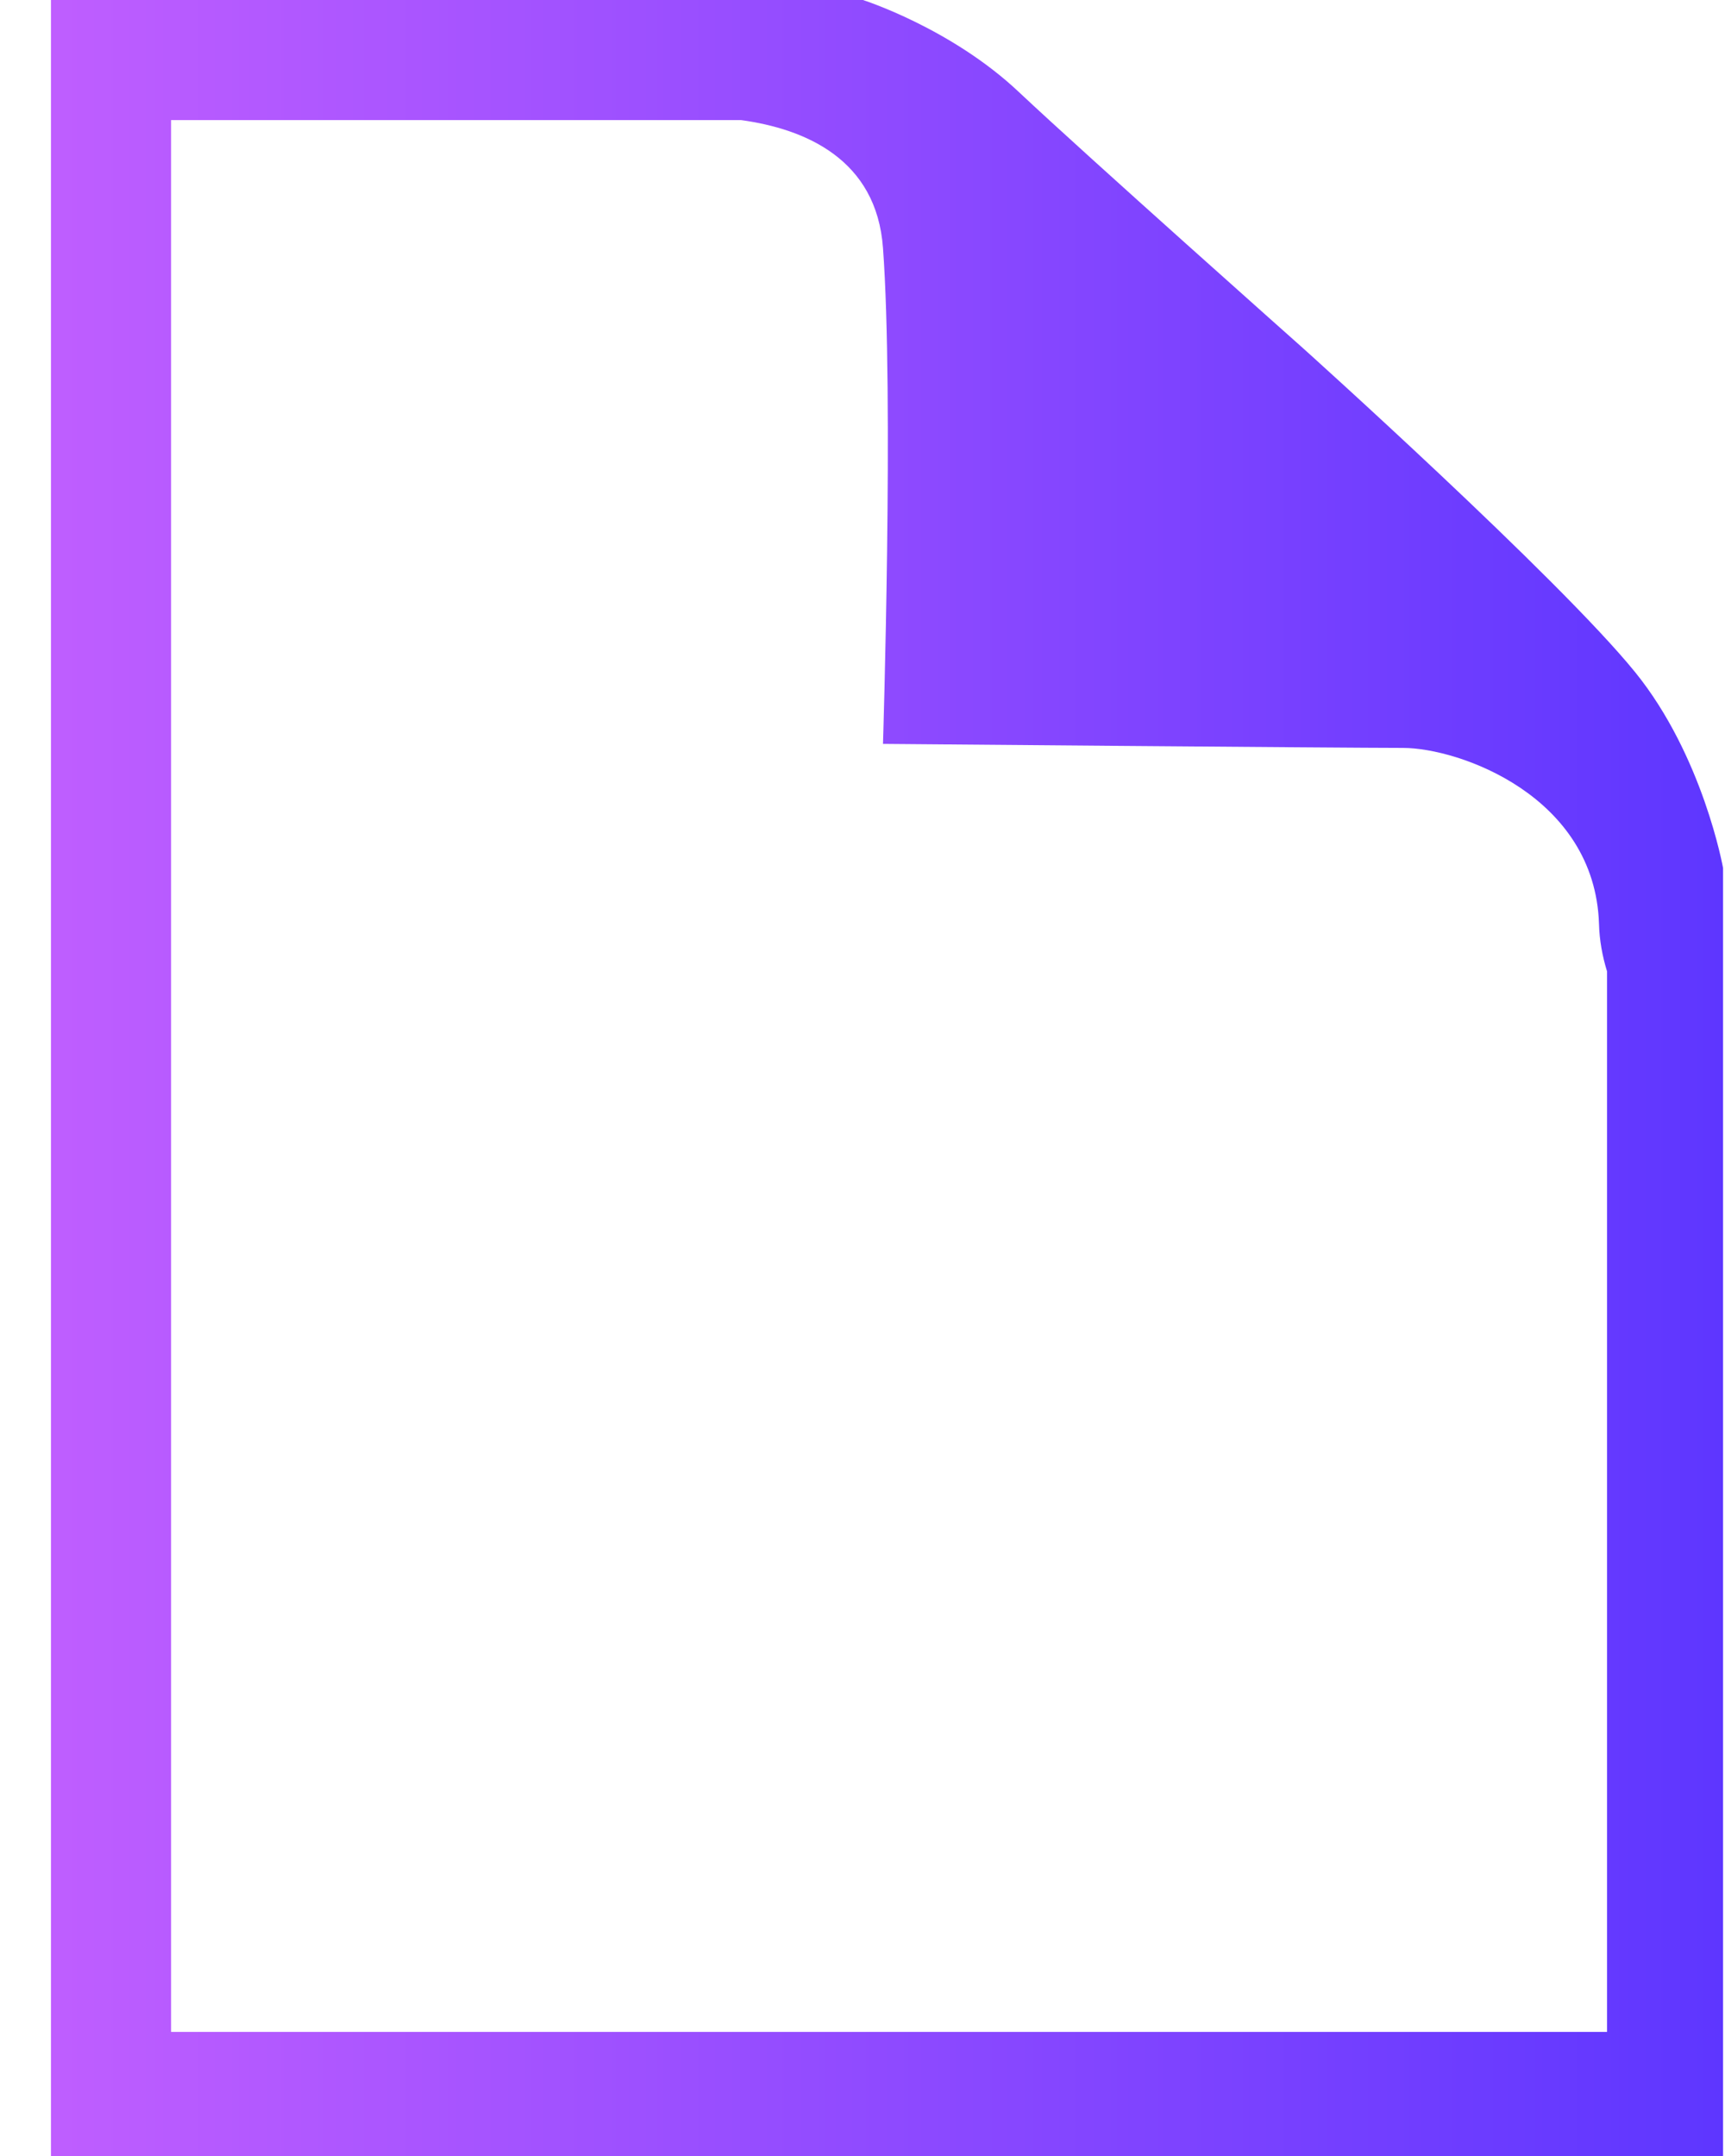 <svg width="24" height="30" fill="none" xmlns="http://www.w3.org/2000/svg"><path d="M22.747 9.35c-1.06-1.307-4.619-4.506-4.619-4.506s-3.004-2.671-3.952-3.563C13.232.39 12.006 0 12.006 0H.709v30h23.264V12.078s-.277-1.558-1.225-2.727zm-.39 18.923H2.38V1.671h7.93c.889.122 1.886.541 1.975 1.78.152 2.056 0 6.9 0 6.9s6.455.056 7.234.056c.78 0 2.671.667 2.728 2.45.006.225.046.446.112.66v14.756z" fill="url(#paint0_linear_9_14)"/><defs><linearGradient id="paint0_linear_9_14" x1=".708" y1="30" x2="23.972" y2="30" gradientUnits="userSpaceOnUse"><stop stop-color="#BF5EFF"/><stop offset="1" stop-color="#5E36FF"/></linearGradient></defs></svg>